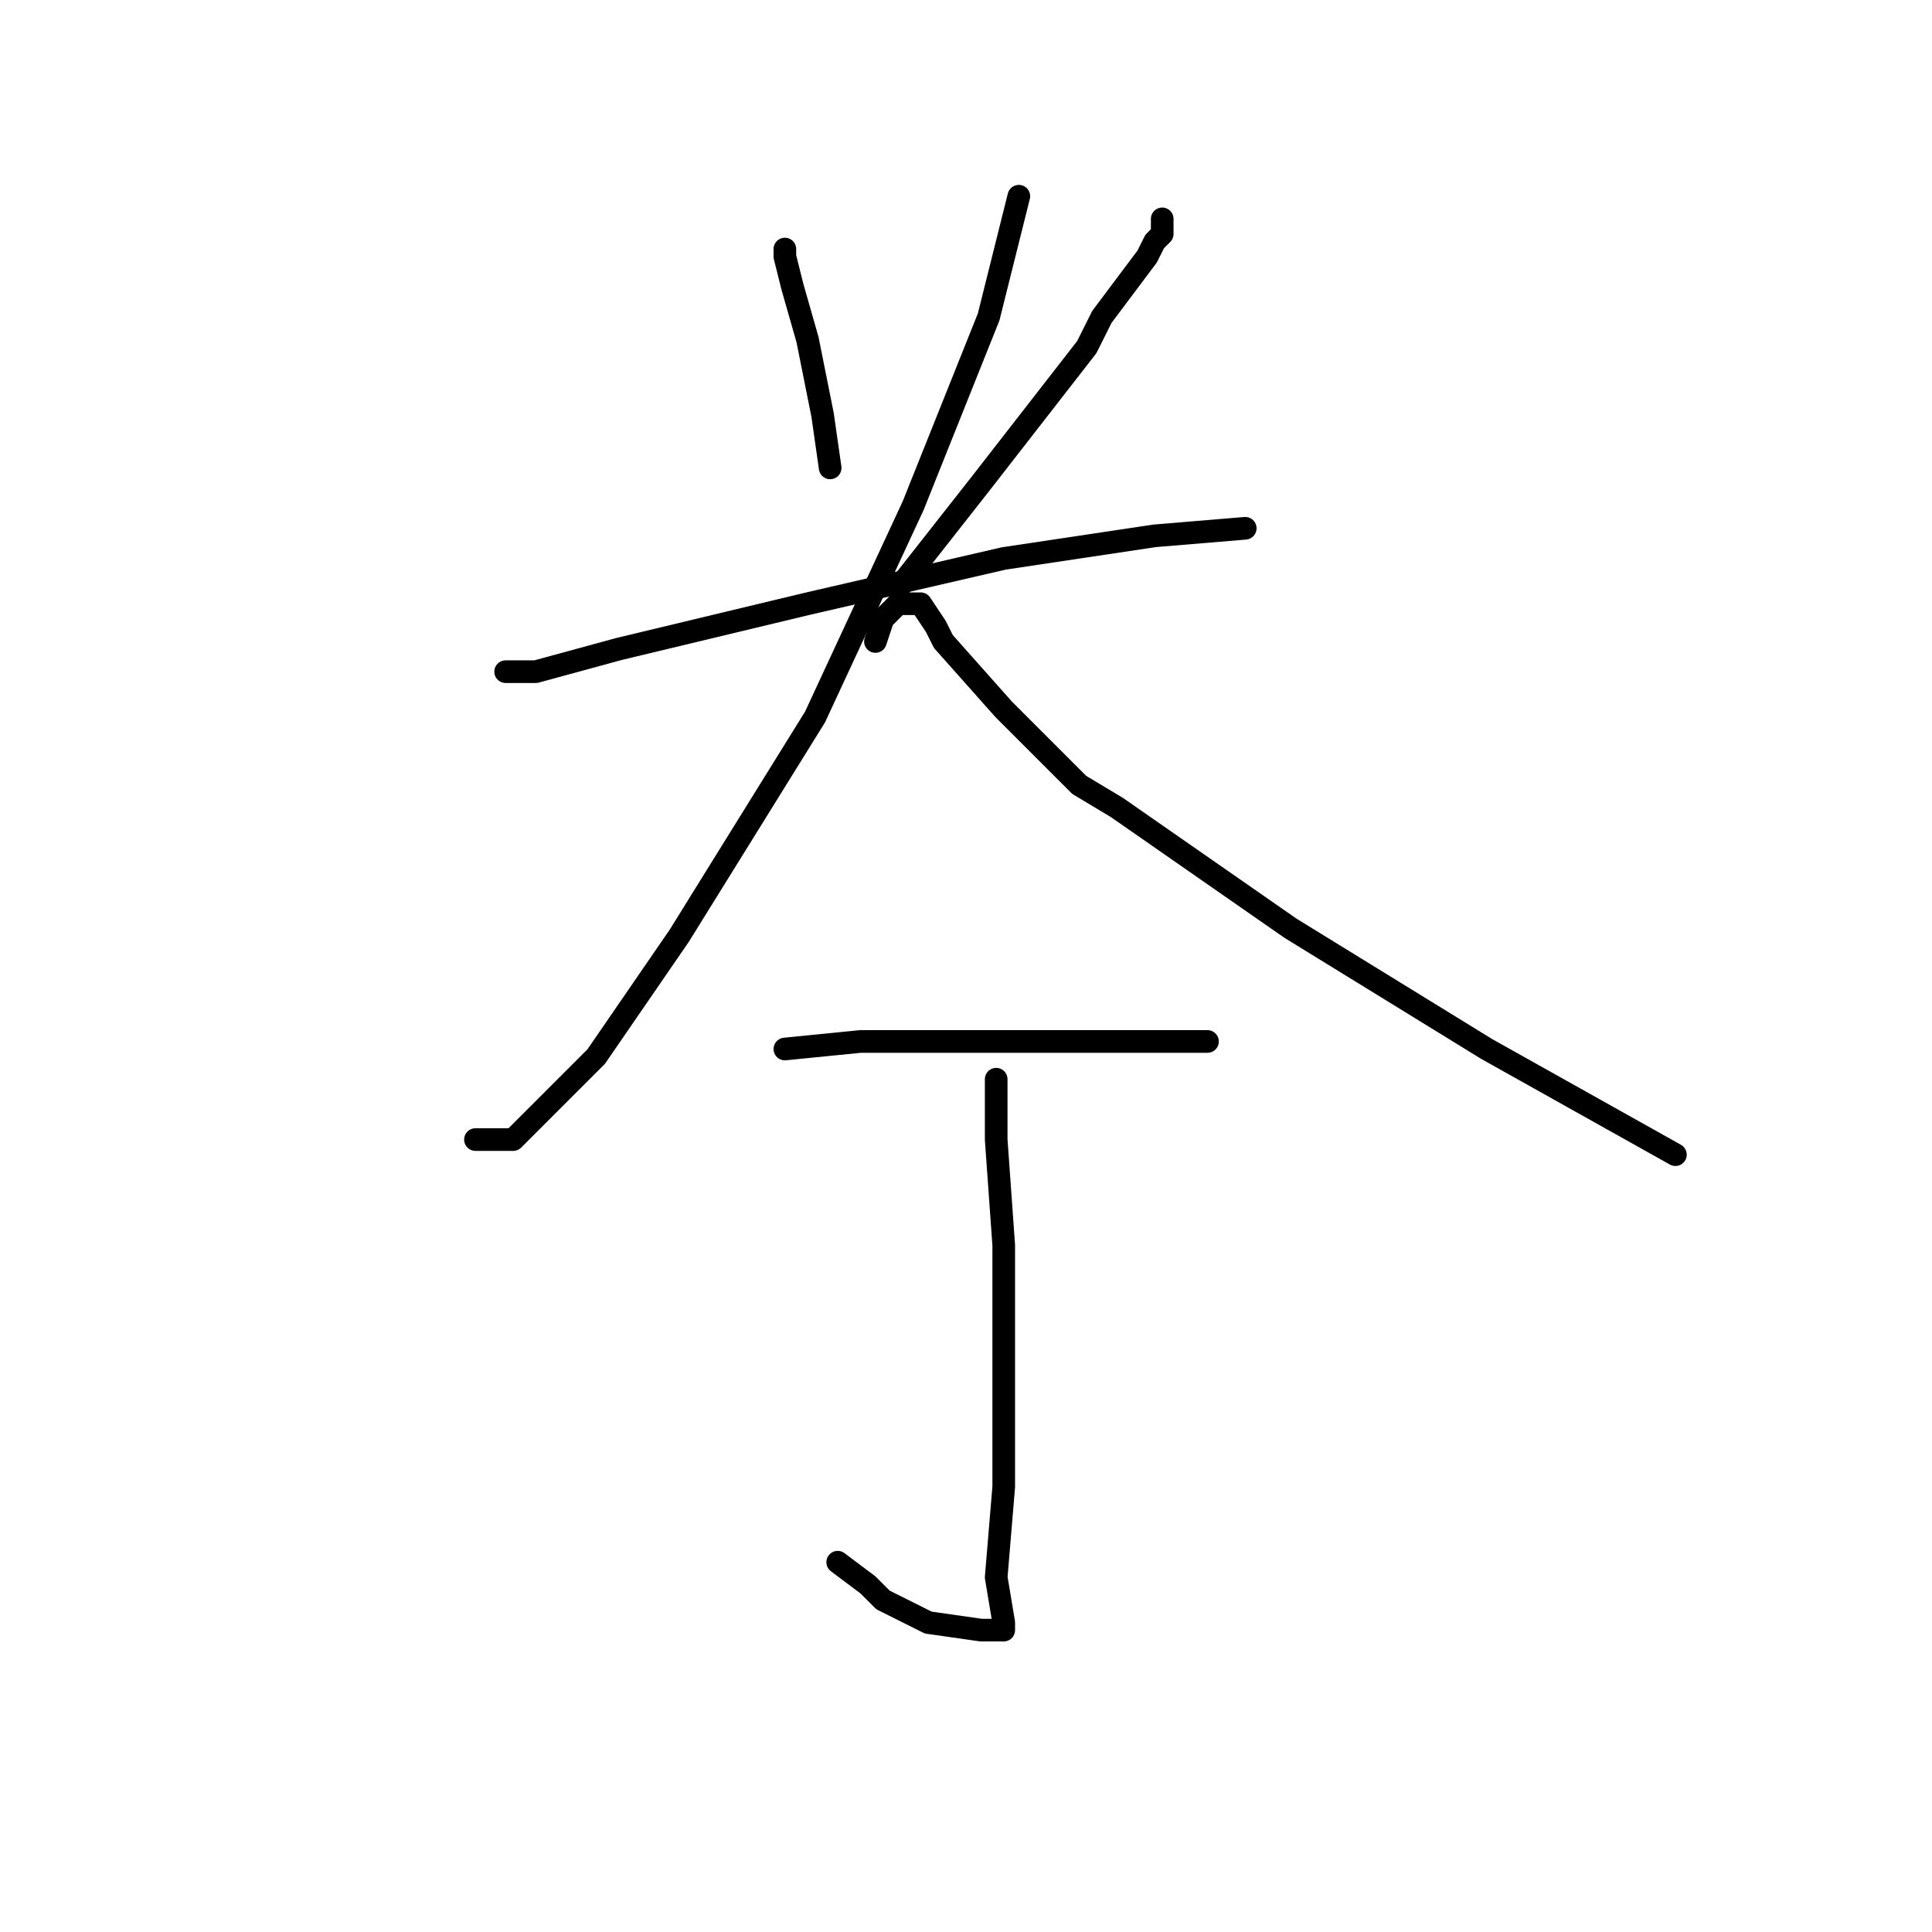 <?xml version="1.0" standalone="no"?>
    <svg width="256" height="256" xmlns="http://www.w3.org/2000/svg" version="1.1">
    <polyline stroke="black" stroke-width="3" stroke-linecap="round" fill="transparent" stroke-linejoin="round" points="104 33 104 34 105 38 107 45 109 55 110 62 110 62 " />
        <polyline stroke="black" stroke-width="3" stroke-linecap="round" fill="transparent" stroke-linejoin="round" points="154 30 154 29 154 31 153 32 152 34 146 42 144 46 130 64 119 78 119 78 " />
        <polyline stroke="black" stroke-width="3" stroke-linecap="round" fill="transparent" stroke-linejoin="round" points="67 89 71 89 82 86 107 80 133 74 153 71 165 70 165 70 " />
        <polyline stroke="black" stroke-width="3" stroke-linecap="round" fill="transparent" stroke-linejoin="round" points="135 26 131 42 121 67 108 95 90 124 79 140 76 143 68 151 63 151 63 151 " />
        <polyline stroke="black" stroke-width="3" stroke-linecap="round" fill="transparent" stroke-linejoin="round" points="116 85 117 82 119 80 122 80 124 83 125 85 133 94 143 104 148 107 171 123 197 139 222 153 222 153 " />
        <polyline stroke="black" stroke-width="3" stroke-linecap="round" fill="transparent" stroke-linejoin="round" points="104 139 114 138 124 138 143 138 156 138 160 138 160 138 " />
        <polyline stroke="black" stroke-width="3" stroke-linecap="round" fill="transparent" stroke-linejoin="round" points="132 143 132 144 132 151 133 165 133 177 133 181 133 194 133 197 132 209 133 215 133 216 130 216 123 215 117 212 115 210 111 207 111 207 " />
        </svg>